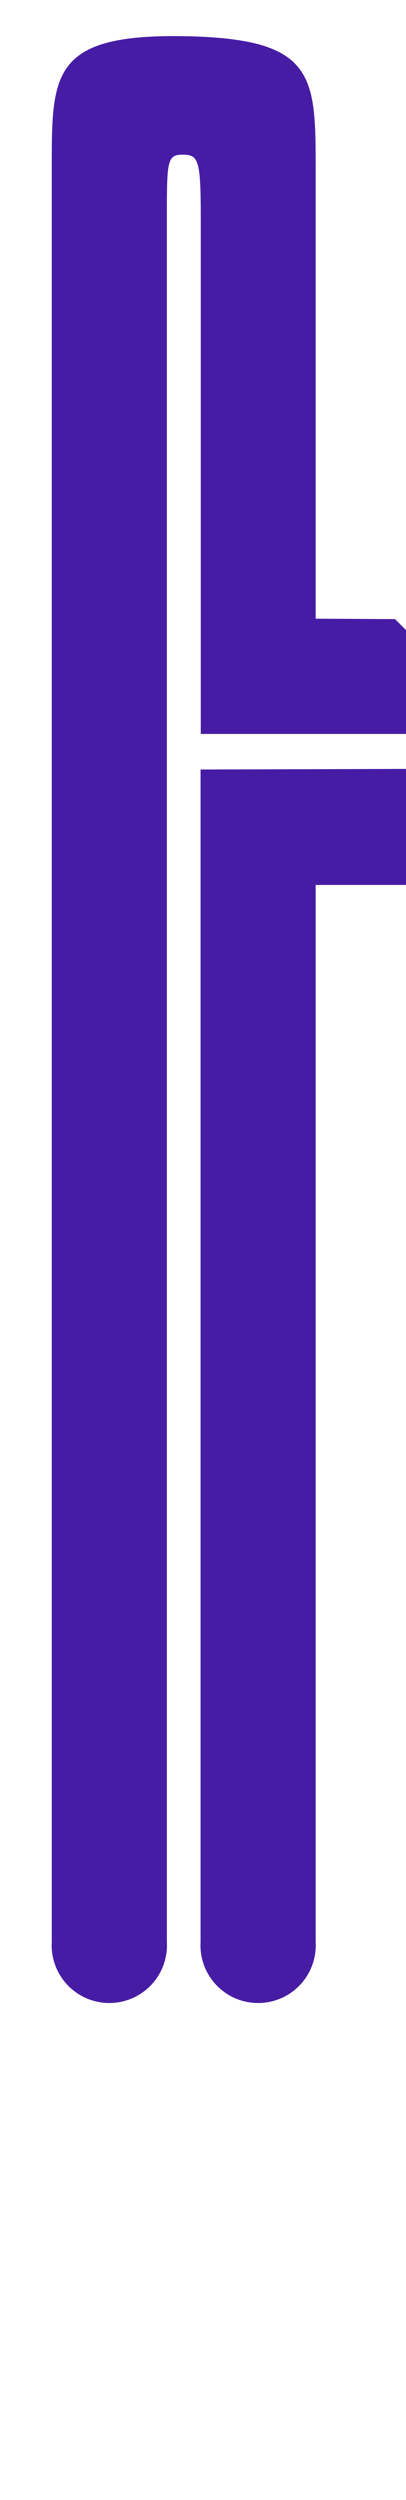 <svg id="Layer_1" data-name="Layer 1" xmlns="http://www.w3.org/2000/svg" viewBox="0 0 20 123"><defs><style>.cls-1{fill:#471ca5;}</style></defs><title>t</title><path class="cls-1" d="M9.88,37.86V95.54a2.84,2.84,0,1,0,5.67,0v-52h17l-5.73-5.73Z"/><path class="cls-1" d="M15.55,30.44V8.37c0-4.67,0-6.49-6.54-6.59S2.55,3.7,2.55,8.37V95.54a2.84,2.84,0,1,0,5.67,0V10.83c0-2.92,0-3.22.79-3.22s.88.3.88,3.22V36.11H25.11l-5.65-5.65Z"/></svg>